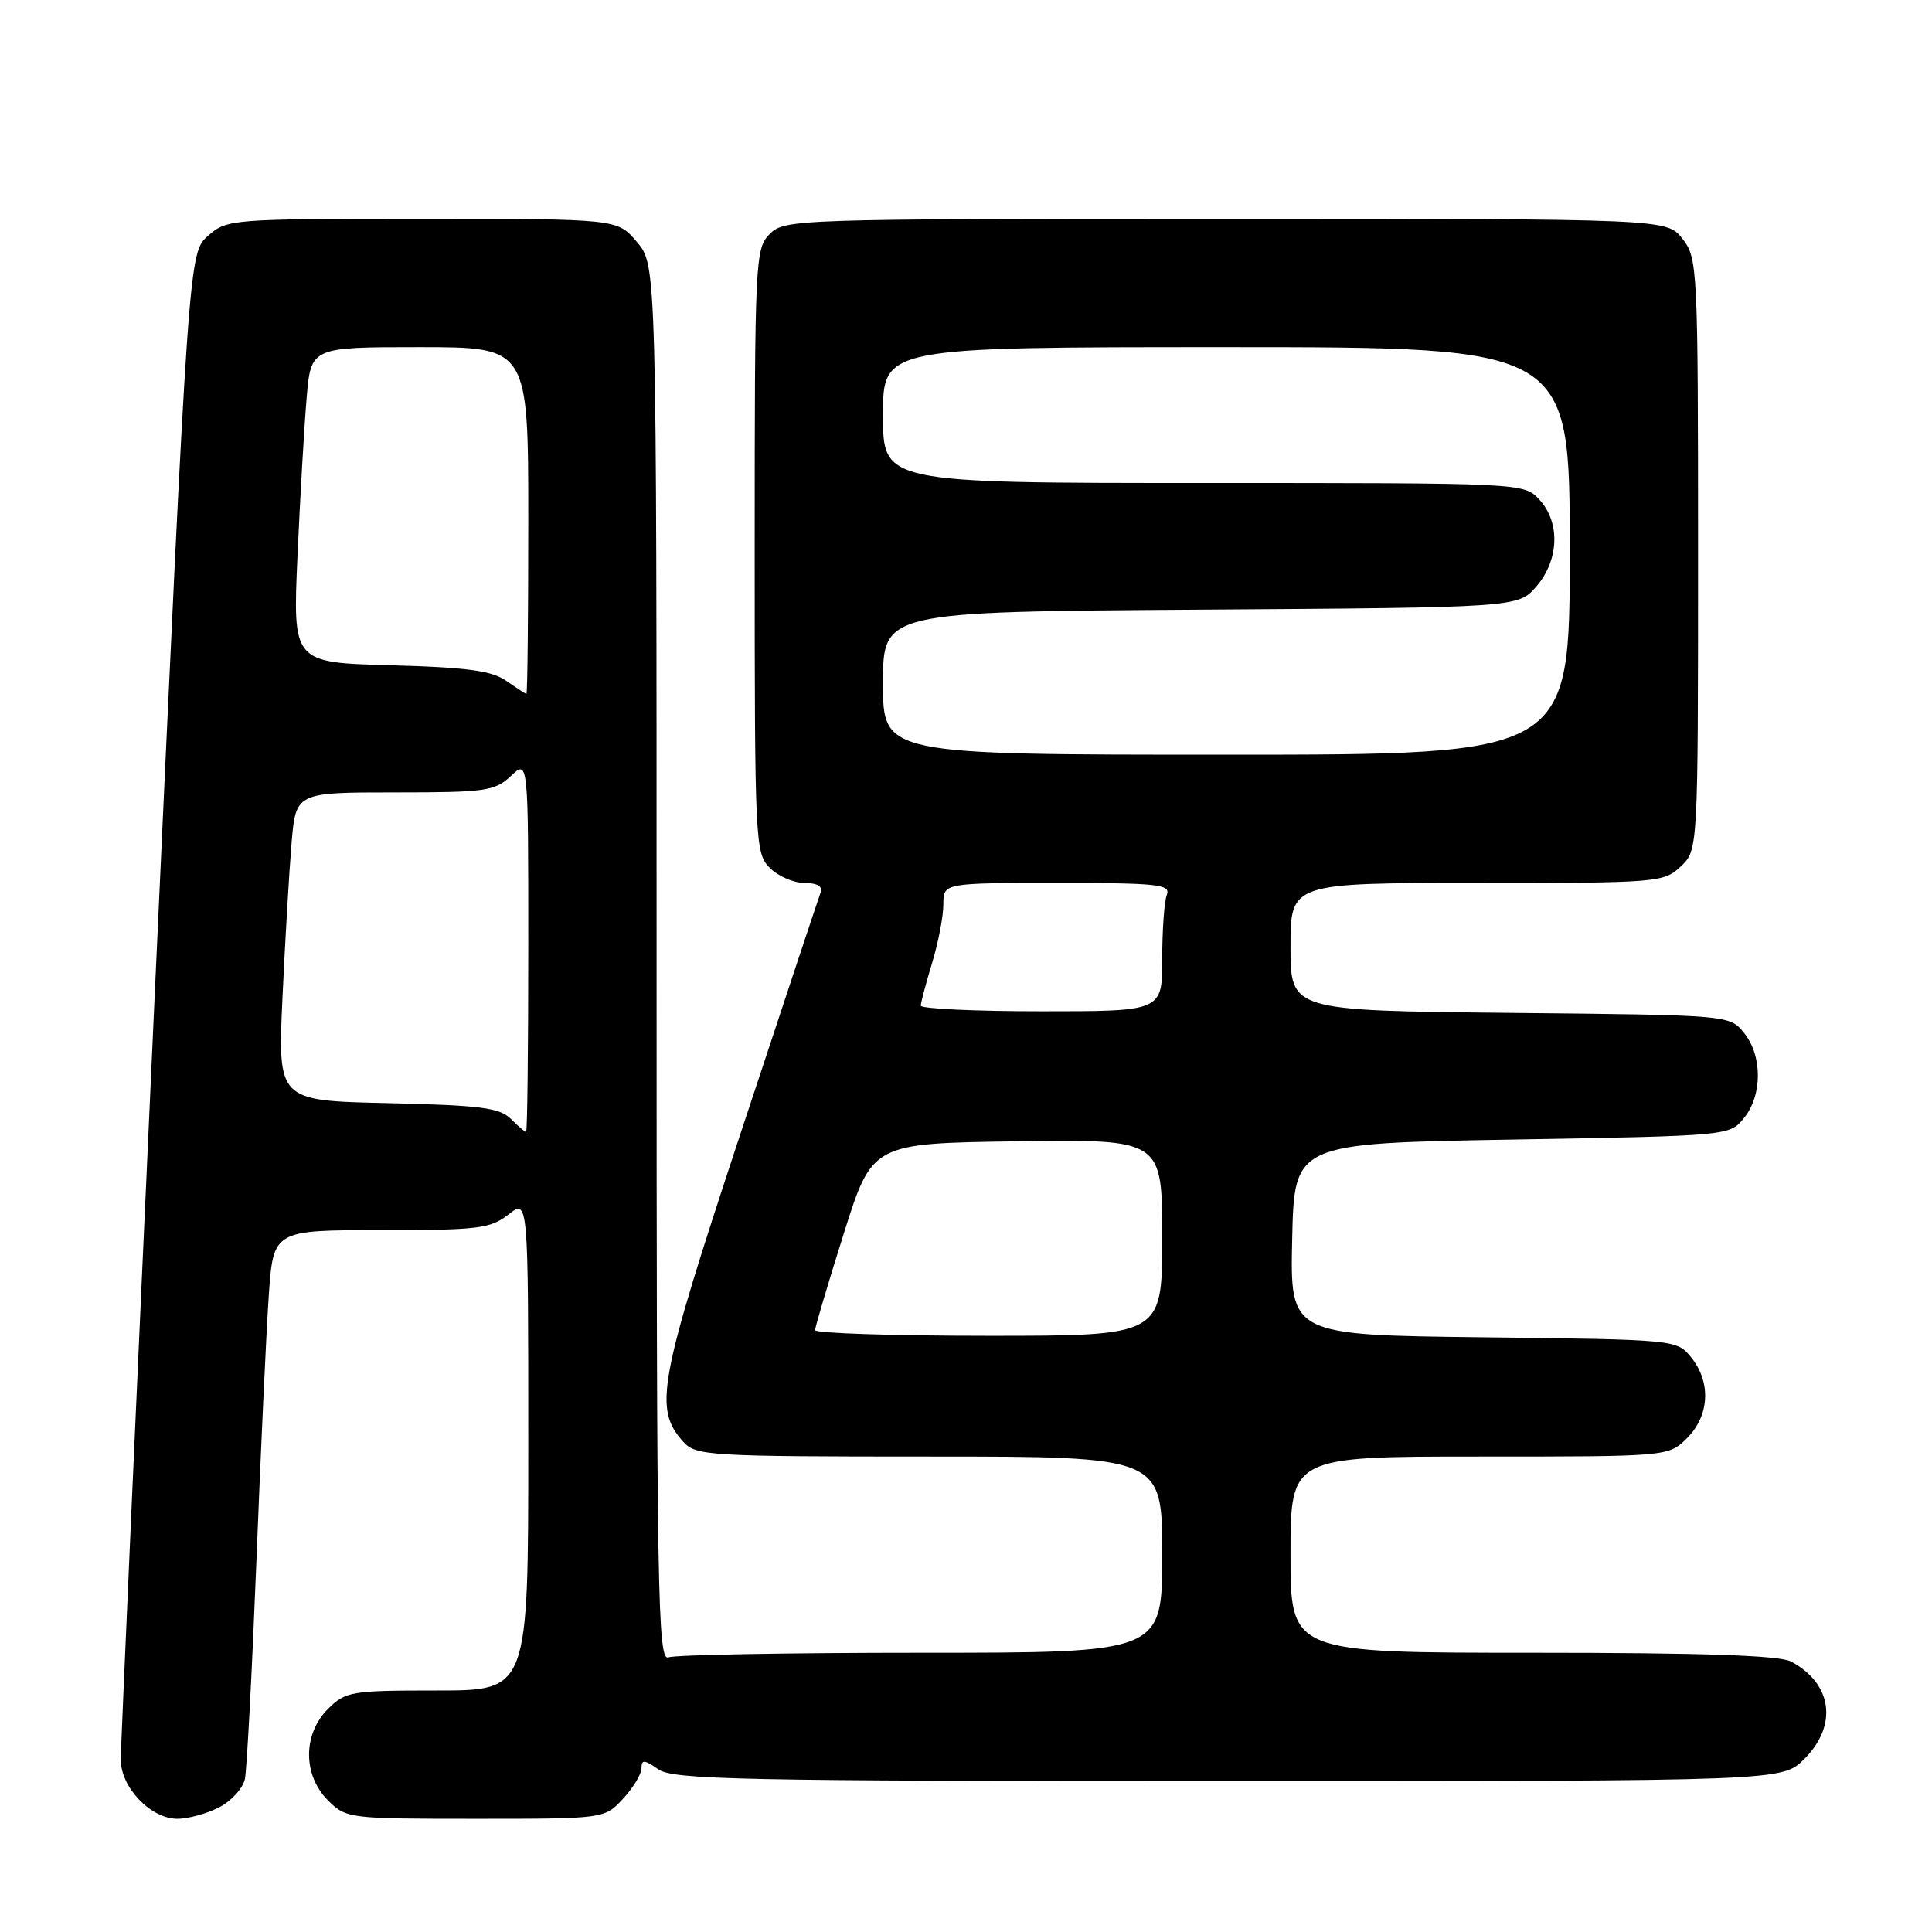 <?xml version="1.0" encoding="UTF-8" standalone="no"?>
<!DOCTYPE svg PUBLIC "-//W3C//DTD SVG 1.1//EN" "http://www.w3.org/Graphics/SVG/1.1/DTD/svg11.dtd" >
<svg xmlns="http://www.w3.org/2000/svg" xmlns:xlink="http://www.w3.org/1999/xlink" version="1.1" viewBox="0 0 256 256">
 <g >
 <path fill="currentColor"
d=" M 29.04 239.48 C 30.65 238.65 32.19 236.96 32.45 235.73 C 32.71 234.50 33.39 221.57 33.97 207.00 C 34.54 192.43 35.28 176.56 35.61 171.75 C 36.21 163.00 36.21 163.00 50.47 163.00 C 63.38 163.00 64.98 162.80 67.37 160.93 C 70.00 158.85 70.00 158.85 70.00 191.43 C 70.00 224.00 70.00 224.00 57.95 224.00 C 46.50 224.00 45.79 224.12 43.45 226.45 C 40.12 229.79 40.12 235.21 43.45 238.55 C 45.87 240.96 46.19 241.00 63.00 241.00 C 80.10 241.00 80.10 241.00 82.55 238.35 C 83.90 236.90 85.00 235.07 85.00 234.30 C 85.00 233.13 85.38 233.15 87.22 234.44 C 89.19 235.82 98.03 236.00 162.80 236.00 C 236.15 236.00 236.15 236.00 239.08 233.08 C 243.55 228.60 242.80 223.09 237.32 220.16 C 235.79 219.35 225.53 219.00 203.07 219.00 C 171.00 219.00 171.00 219.00 171.00 206.00 C 171.00 193.00 171.00 193.00 196.05 193.00 C 221.09 193.00 221.09 193.00 223.55 190.55 C 226.52 187.57 226.75 183.15 224.09 179.86 C 222.18 177.51 222.11 177.50 196.56 177.20 C 170.94 176.90 170.94 176.90 171.22 164.20 C 171.50 151.50 171.50 151.50 200.34 151.00 C 229.17 150.50 229.18 150.50 231.09 148.14 C 233.54 145.12 233.54 139.88 231.09 136.86 C 229.18 134.50 229.18 134.50 200.09 134.21 C 171.00 133.91 171.00 133.91 171.00 125.46 C 171.00 117.00 171.00 117.00 195.69 117.00 C 219.65 117.00 220.44 116.94 222.69 114.83 C 225.00 112.65 225.00 112.65 225.00 73.46 C 225.00 35.33 224.94 34.20 222.93 31.63 C 220.85 29.00 220.85 29.00 162.43 29.00 C 105.33 29.00 103.95 29.05 102.00 31.00 C 100.07 32.93 100.00 34.33 100.00 73.00 C 100.00 111.67 100.07 113.07 102.00 115.00 C 103.10 116.10 105.17 117.00 106.61 117.00 C 108.28 117.00 109.04 117.45 108.74 118.25 C 108.48 118.94 103.66 133.44 98.03 150.48 C 87.22 183.23 86.58 186.67 90.57 191.08 C 92.21 192.89 94.00 193.00 123.15 193.00 C 154.00 193.00 154.00 193.00 154.00 206.00 C 154.00 219.00 154.00 219.00 122.08 219.00 C 104.53 219.00 89.45 219.27 88.58 219.61 C 87.15 220.16 87.00 211.65 87.00 127.68 C 87.00 35.15 87.00 35.15 84.41 32.08 C 81.82 29.00 81.82 29.00 55.97 29.00 C 30.58 29.00 30.07 29.04 27.56 31.25 C 25.01 33.50 25.01 33.50 20.50 131.87 C 18.03 185.97 16.00 231.55 16.00 233.16 C 16.00 236.84 19.98 241.00 23.50 241.00 C 24.93 241.00 27.42 240.32 29.04 239.48 Z  M 108.00 176.25 C 108.01 175.84 109.71 170.10 111.79 163.50 C 115.57 151.50 115.57 151.50 134.79 151.23 C 154.00 150.96 154.00 150.96 154.00 163.98 C 154.00 177.00 154.00 177.00 131.00 177.00 C 118.35 177.00 108.00 176.66 108.00 176.25 Z  M 67.68 148.25 C 66.21 146.78 63.62 146.45 51.37 146.17 C 36.80 145.85 36.80 145.85 37.43 132.17 C 37.78 124.65 38.32 115.46 38.63 111.75 C 39.20 105.00 39.20 105.00 52.29 105.00 C 64.34 105.00 65.55 104.83 67.69 102.83 C 70.00 100.65 70.00 100.65 70.00 125.33 C 70.00 138.90 69.87 150.00 69.71 150.00 C 69.56 150.00 68.64 149.21 67.68 148.25 Z  M 122.01 133.25 C 122.02 132.84 122.69 130.29 123.51 127.59 C 124.33 124.89 125.00 121.40 125.00 119.84 C 125.00 117.00 125.00 117.00 140.11 117.00 C 153.47 117.00 155.14 117.18 154.61 118.58 C 154.27 119.45 154.00 123.28 154.00 127.08 C 154.00 134.00 154.00 134.00 138.00 134.00 C 129.20 134.00 122.00 133.66 122.01 133.25 Z  M 117.00 90.53 C 117.00 81.06 117.00 81.06 159.09 80.78 C 201.17 80.50 201.17 80.50 203.59 77.69 C 206.60 74.19 206.76 69.19 203.96 66.19 C 201.93 64.00 201.85 64.00 159.46 64.00 C 117.00 64.00 117.00 64.00 117.00 55.00 C 117.00 46.00 117.00 46.00 162.50 46.00 C 208.00 46.00 208.00 46.00 208.00 73.00 C 208.00 100.00 208.00 100.00 162.50 100.00 C 117.00 100.00 117.00 100.00 117.00 90.53 Z  M 67.06 90.20 C 65.15 88.87 61.81 88.42 51.70 88.15 C 38.79 87.79 38.79 87.79 39.42 73.65 C 39.77 65.87 40.31 56.46 40.63 52.75 C 41.20 46.00 41.20 46.00 55.60 46.00 C 70.00 46.00 70.00 46.00 70.00 69.00 C 70.00 81.65 69.89 91.98 69.75 91.95 C 69.61 91.92 68.40 91.13 67.06 90.20 Z "/>
</g>
</svg>